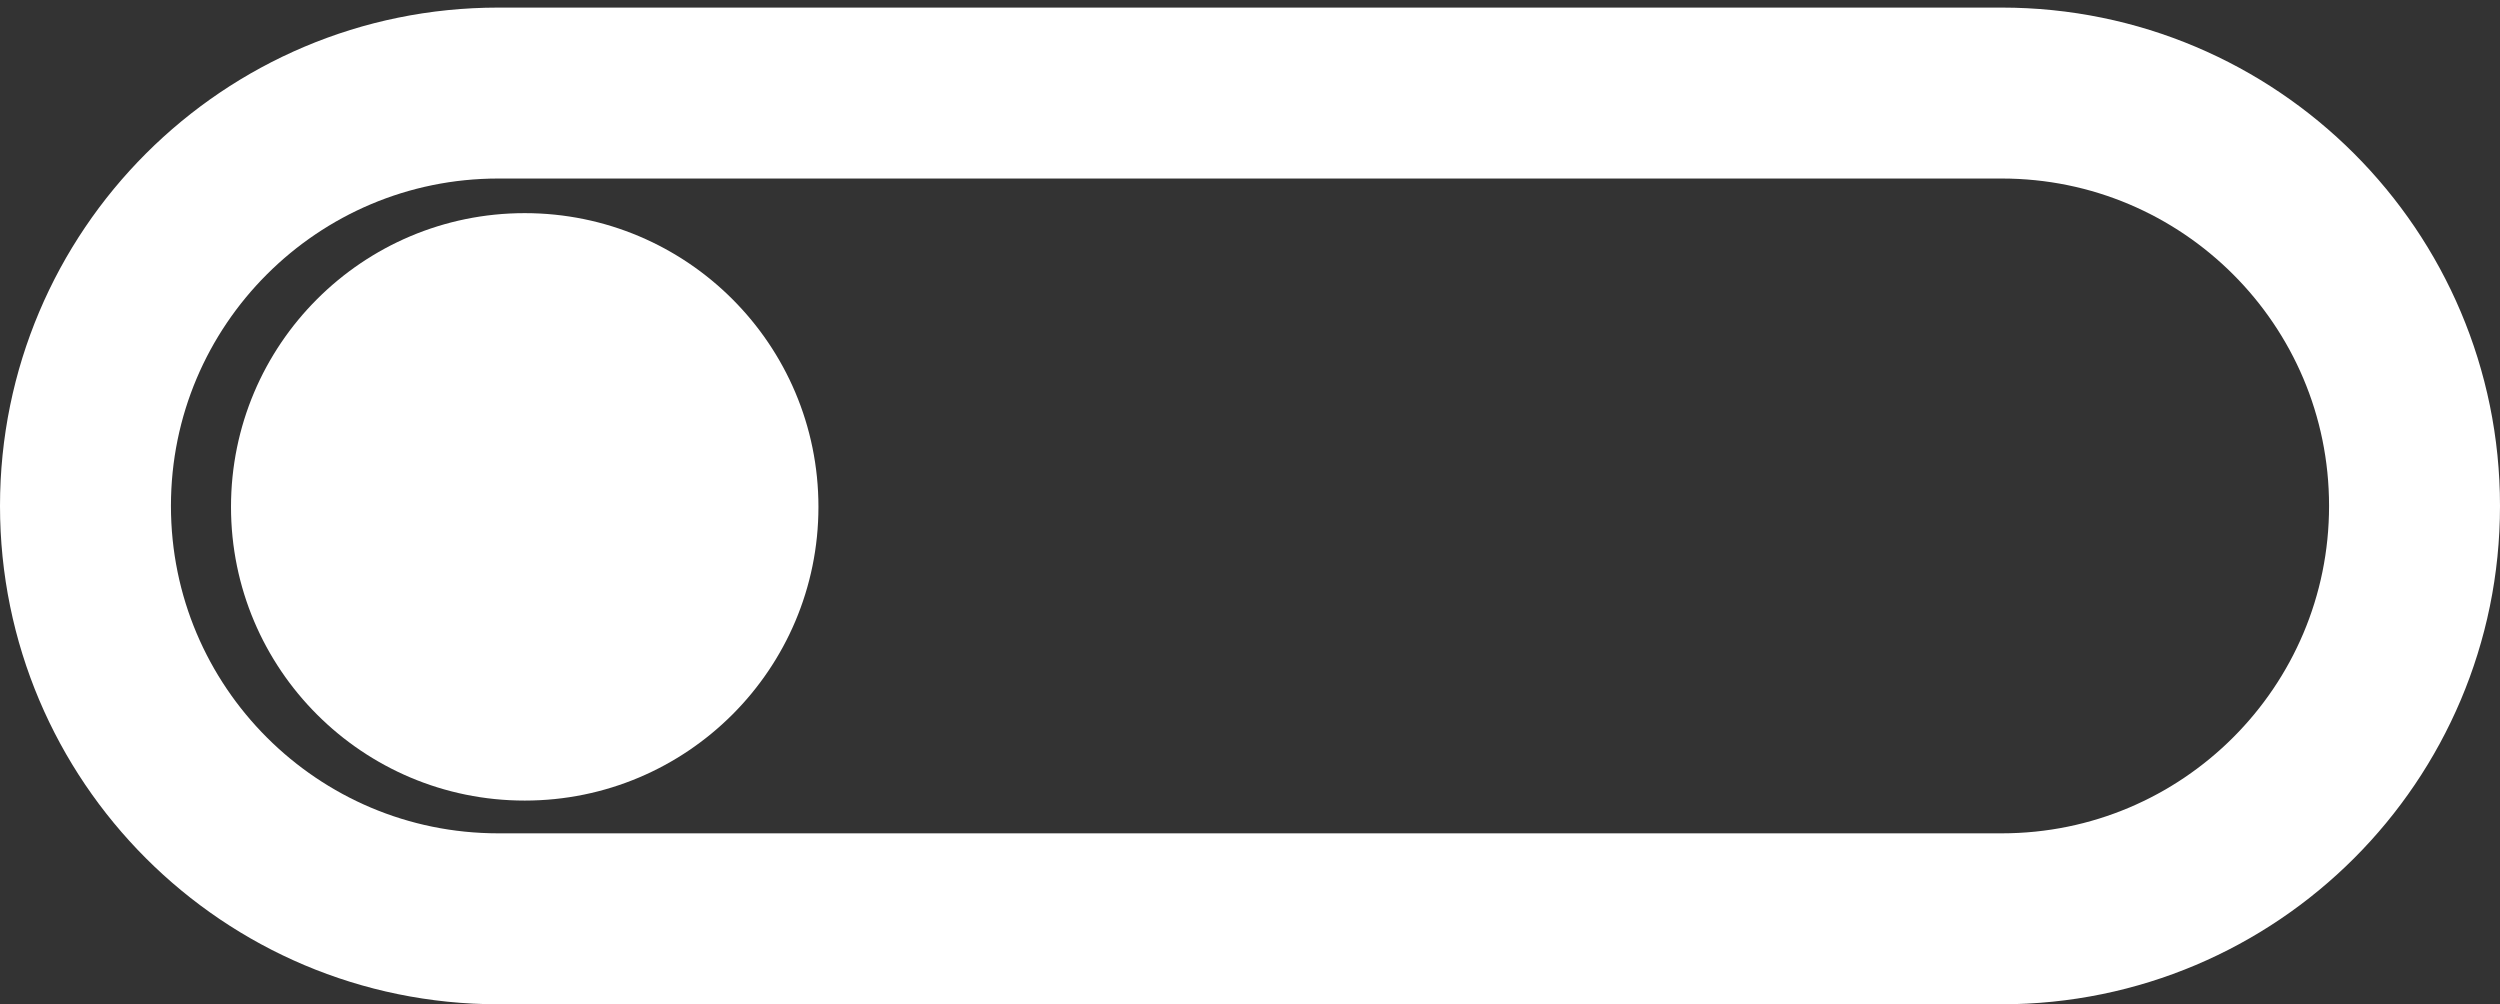 <svg width="117" height="47" viewBox="0 0 117 47" fill="none" xmlns="http://www.w3.org/2000/svg">
<rect x="0" y="0" width="117" height="47" fill="#333333" stroke="none"/>
<g id="Scroll">
<path id="Rectangle 3" d="M23.323 43C12.651 43 4 34.349 4 23.677V23.677C4 13.006 12.651 4.355 23.323 4.355L93.677 4.355C104.349 4.355 113 13.006 113 23.677V23.677C113 34.349 104.349 43 93.677 43L57.966 43H23.323Z" stroke="white" stroke-width="8"/>
<circle id="Ellipse 1" cx="24.557" cy="23.721" r="13.746" transform="rotate(-90 24.557 23.721)" fill="white"/>
</g>
</svg>
